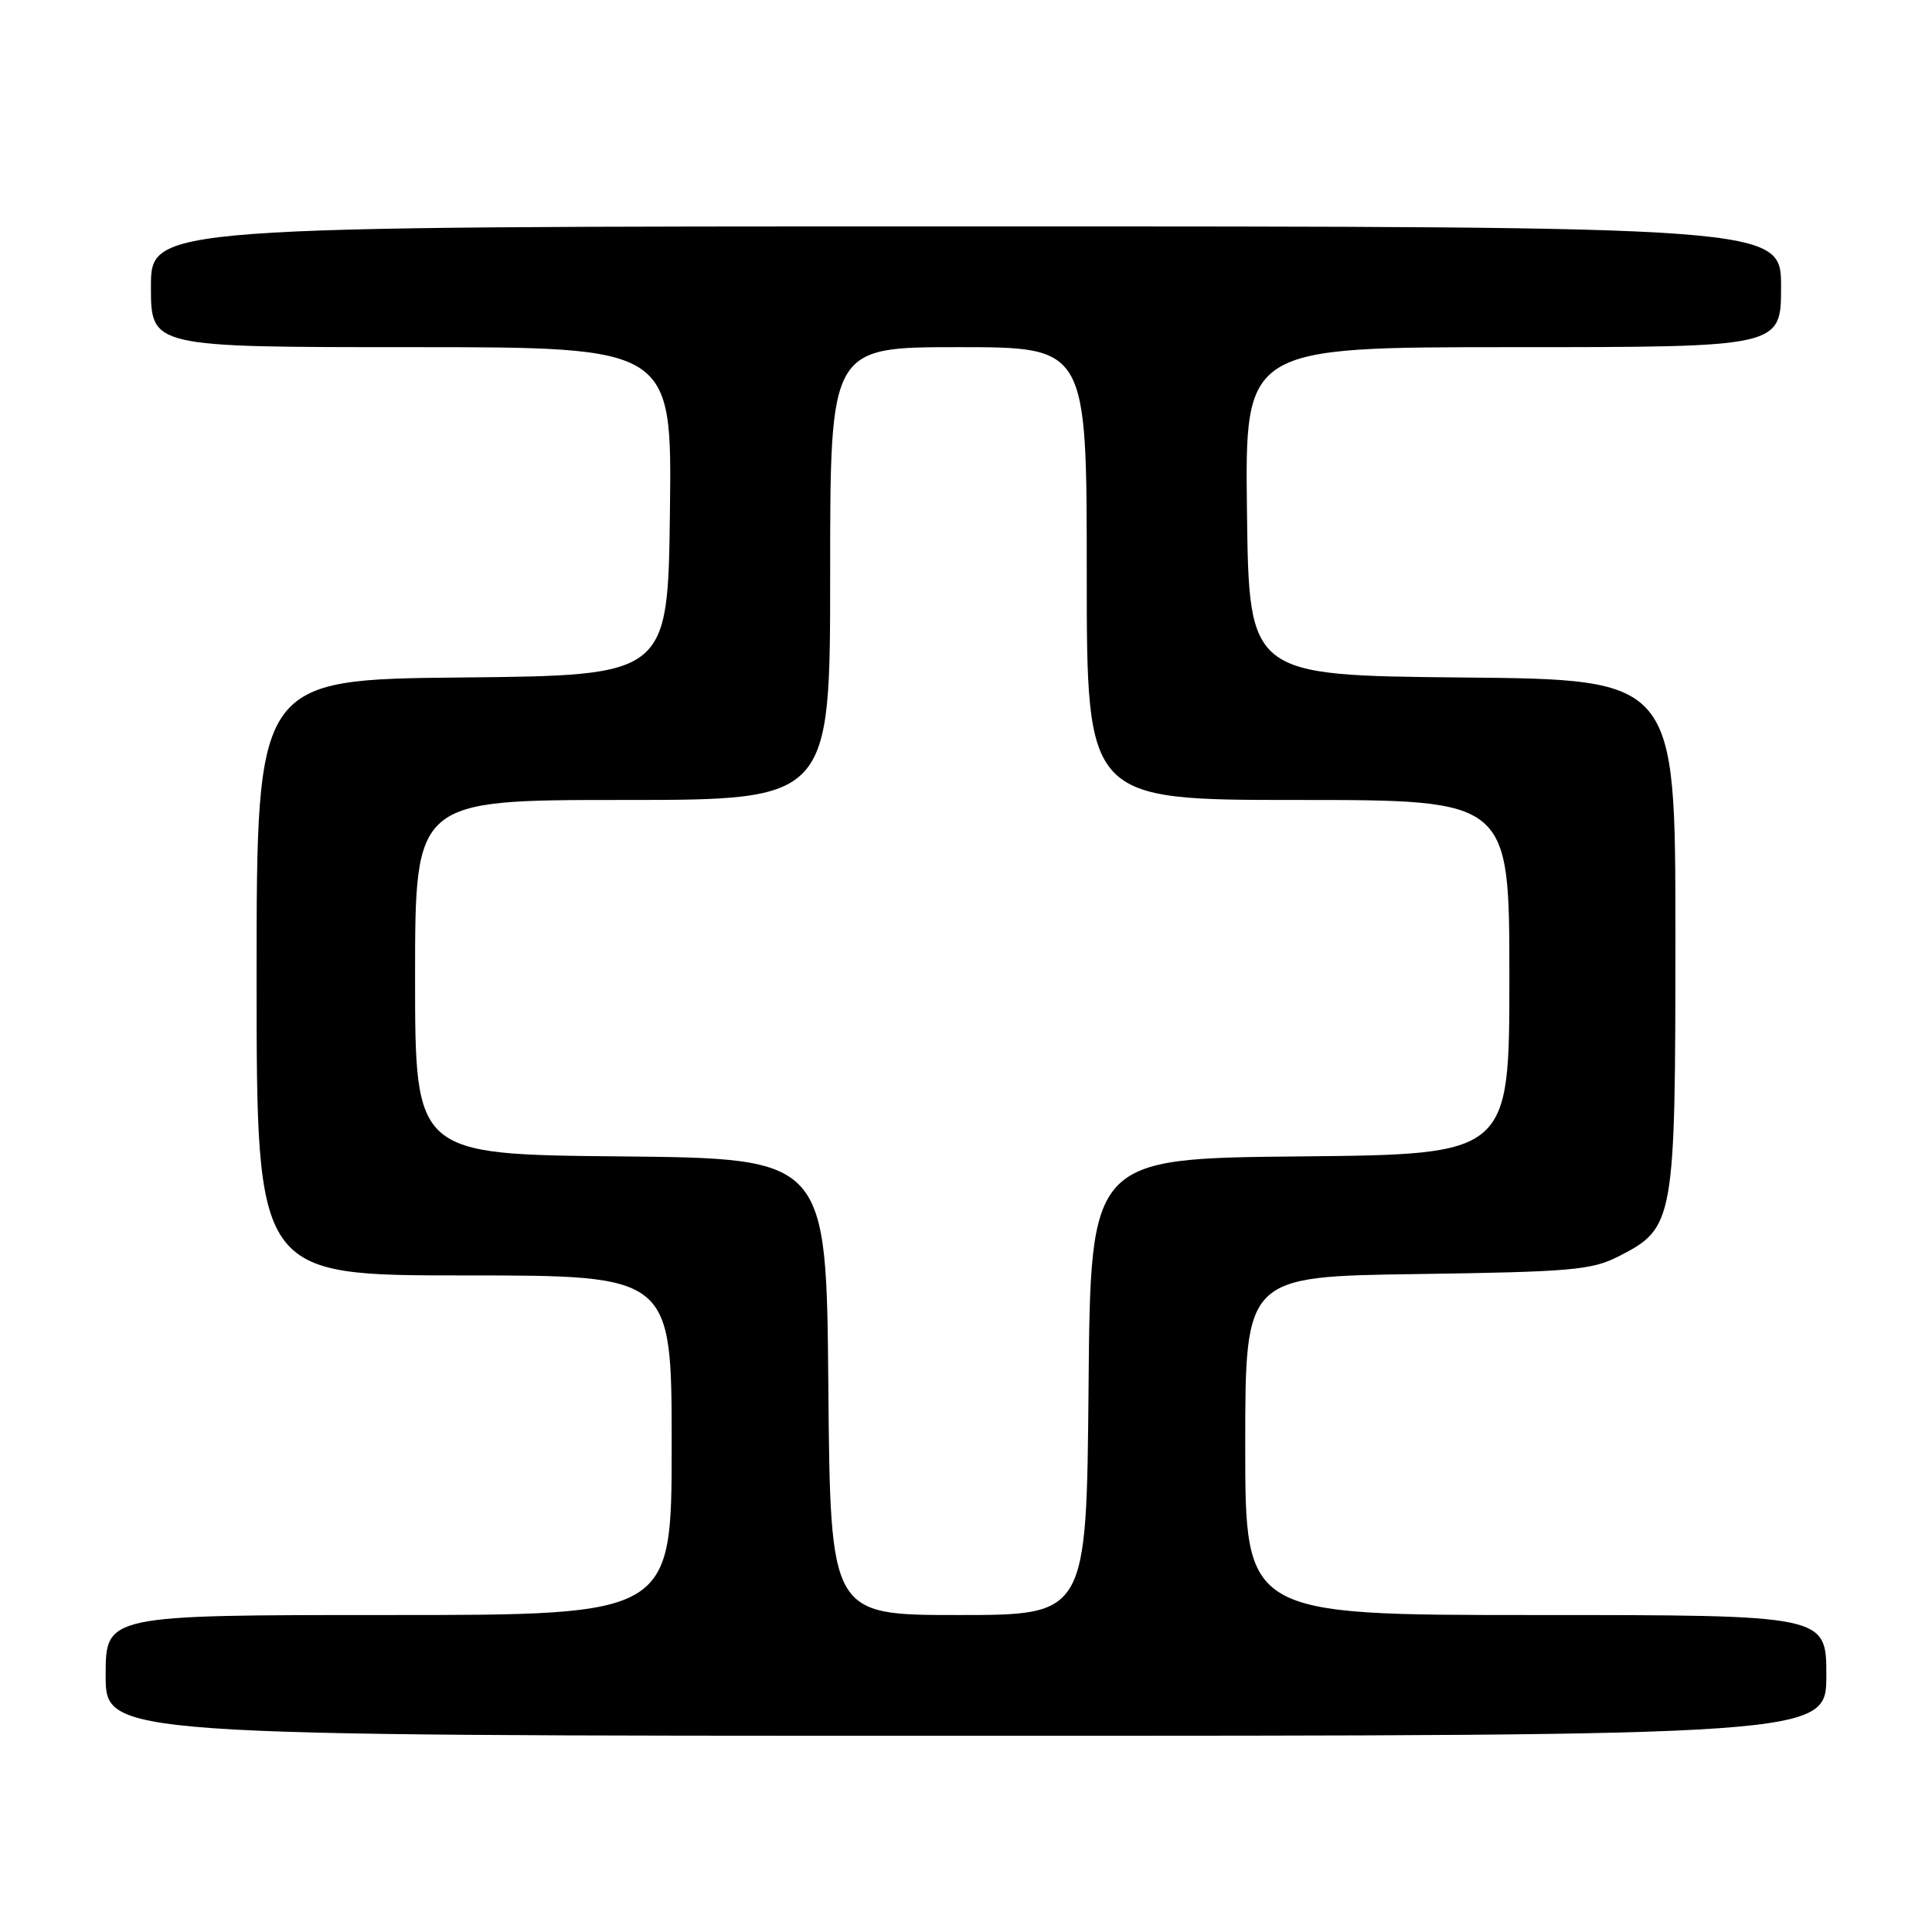 <?xml version="1.0" encoding="UTF-8" standalone="no"?>
<!DOCTYPE svg PUBLIC "-//W3C//DTD SVG 1.1//EN" "http://www.w3.org/Graphics/SVG/1.1/DTD/svg11.dtd" >
<svg xmlns="http://www.w3.org/2000/svg" xmlns:xlink="http://www.w3.org/1999/xlink" version="1.1" viewBox="0 0 256 256">
 <g >
 <path fill="currentColor"
d=" M 242.00 222.00 C 242.00 214.00 242.00 214.00 203.50 214.00 C 165.00 214.00 165.00 214.00 165.00 191.57 C 165.00 169.14 165.00 169.14 187.75 168.82 C 208.15 168.53 210.91 168.29 214.42 166.50 C 221.88 162.70 222.00 162.02 222.00 123.78 C 222.00 90.03 222.00 90.03 193.75 89.77 C 165.50 89.50 165.50 89.50 165.23 67.75 C 164.96 46.00 164.96 46.00 200.48 46.00 C 236.00 46.00 236.00 46.00 236.00 38.00 C 236.00 30.00 236.00 30.00 128.00 30.00 C 20.00 30.00 20.00 30.00 20.00 38.00 C 20.00 46.00 20.00 46.00 54.52 46.00 C 89.04 46.00 89.04 46.00 88.77 67.75 C 88.50 89.50 88.50 89.50 61.25 89.77 C 34.00 90.03 34.00 90.03 34.00 129.52 C 34.00 169.00 34.00 169.00 61.50 169.00 C 89.00 169.00 89.00 169.00 89.00 191.50 C 89.00 214.00 89.00 214.00 51.50 214.00 C 14.00 214.00 14.00 214.00 14.00 222.00 C 14.00 230.00 14.00 230.00 128.00 230.00 C 242.00 230.00 242.00 230.00 242.00 222.00 Z  M 109.76 183.75 C 109.50 153.50 109.50 153.50 82.25 153.23 C 55.00 152.97 55.00 152.97 55.00 129.48 C 55.00 106.00 55.00 106.00 82.50 106.00 C 110.00 106.00 110.00 106.00 110.00 76.00 C 110.00 46.00 110.00 46.00 127.00 46.00 C 144.00 46.00 144.00 46.00 144.00 76.00 C 144.00 106.00 144.00 106.00 172.00 106.00 C 200.00 106.00 200.00 106.00 200.00 129.48 C 200.00 152.97 200.00 152.97 172.25 153.23 C 144.50 153.50 144.50 153.50 144.24 183.75 C 143.97 214.00 143.97 214.00 127.00 214.00 C 110.03 214.00 110.03 214.00 109.76 183.75 Z "/>
</g>
</svg>